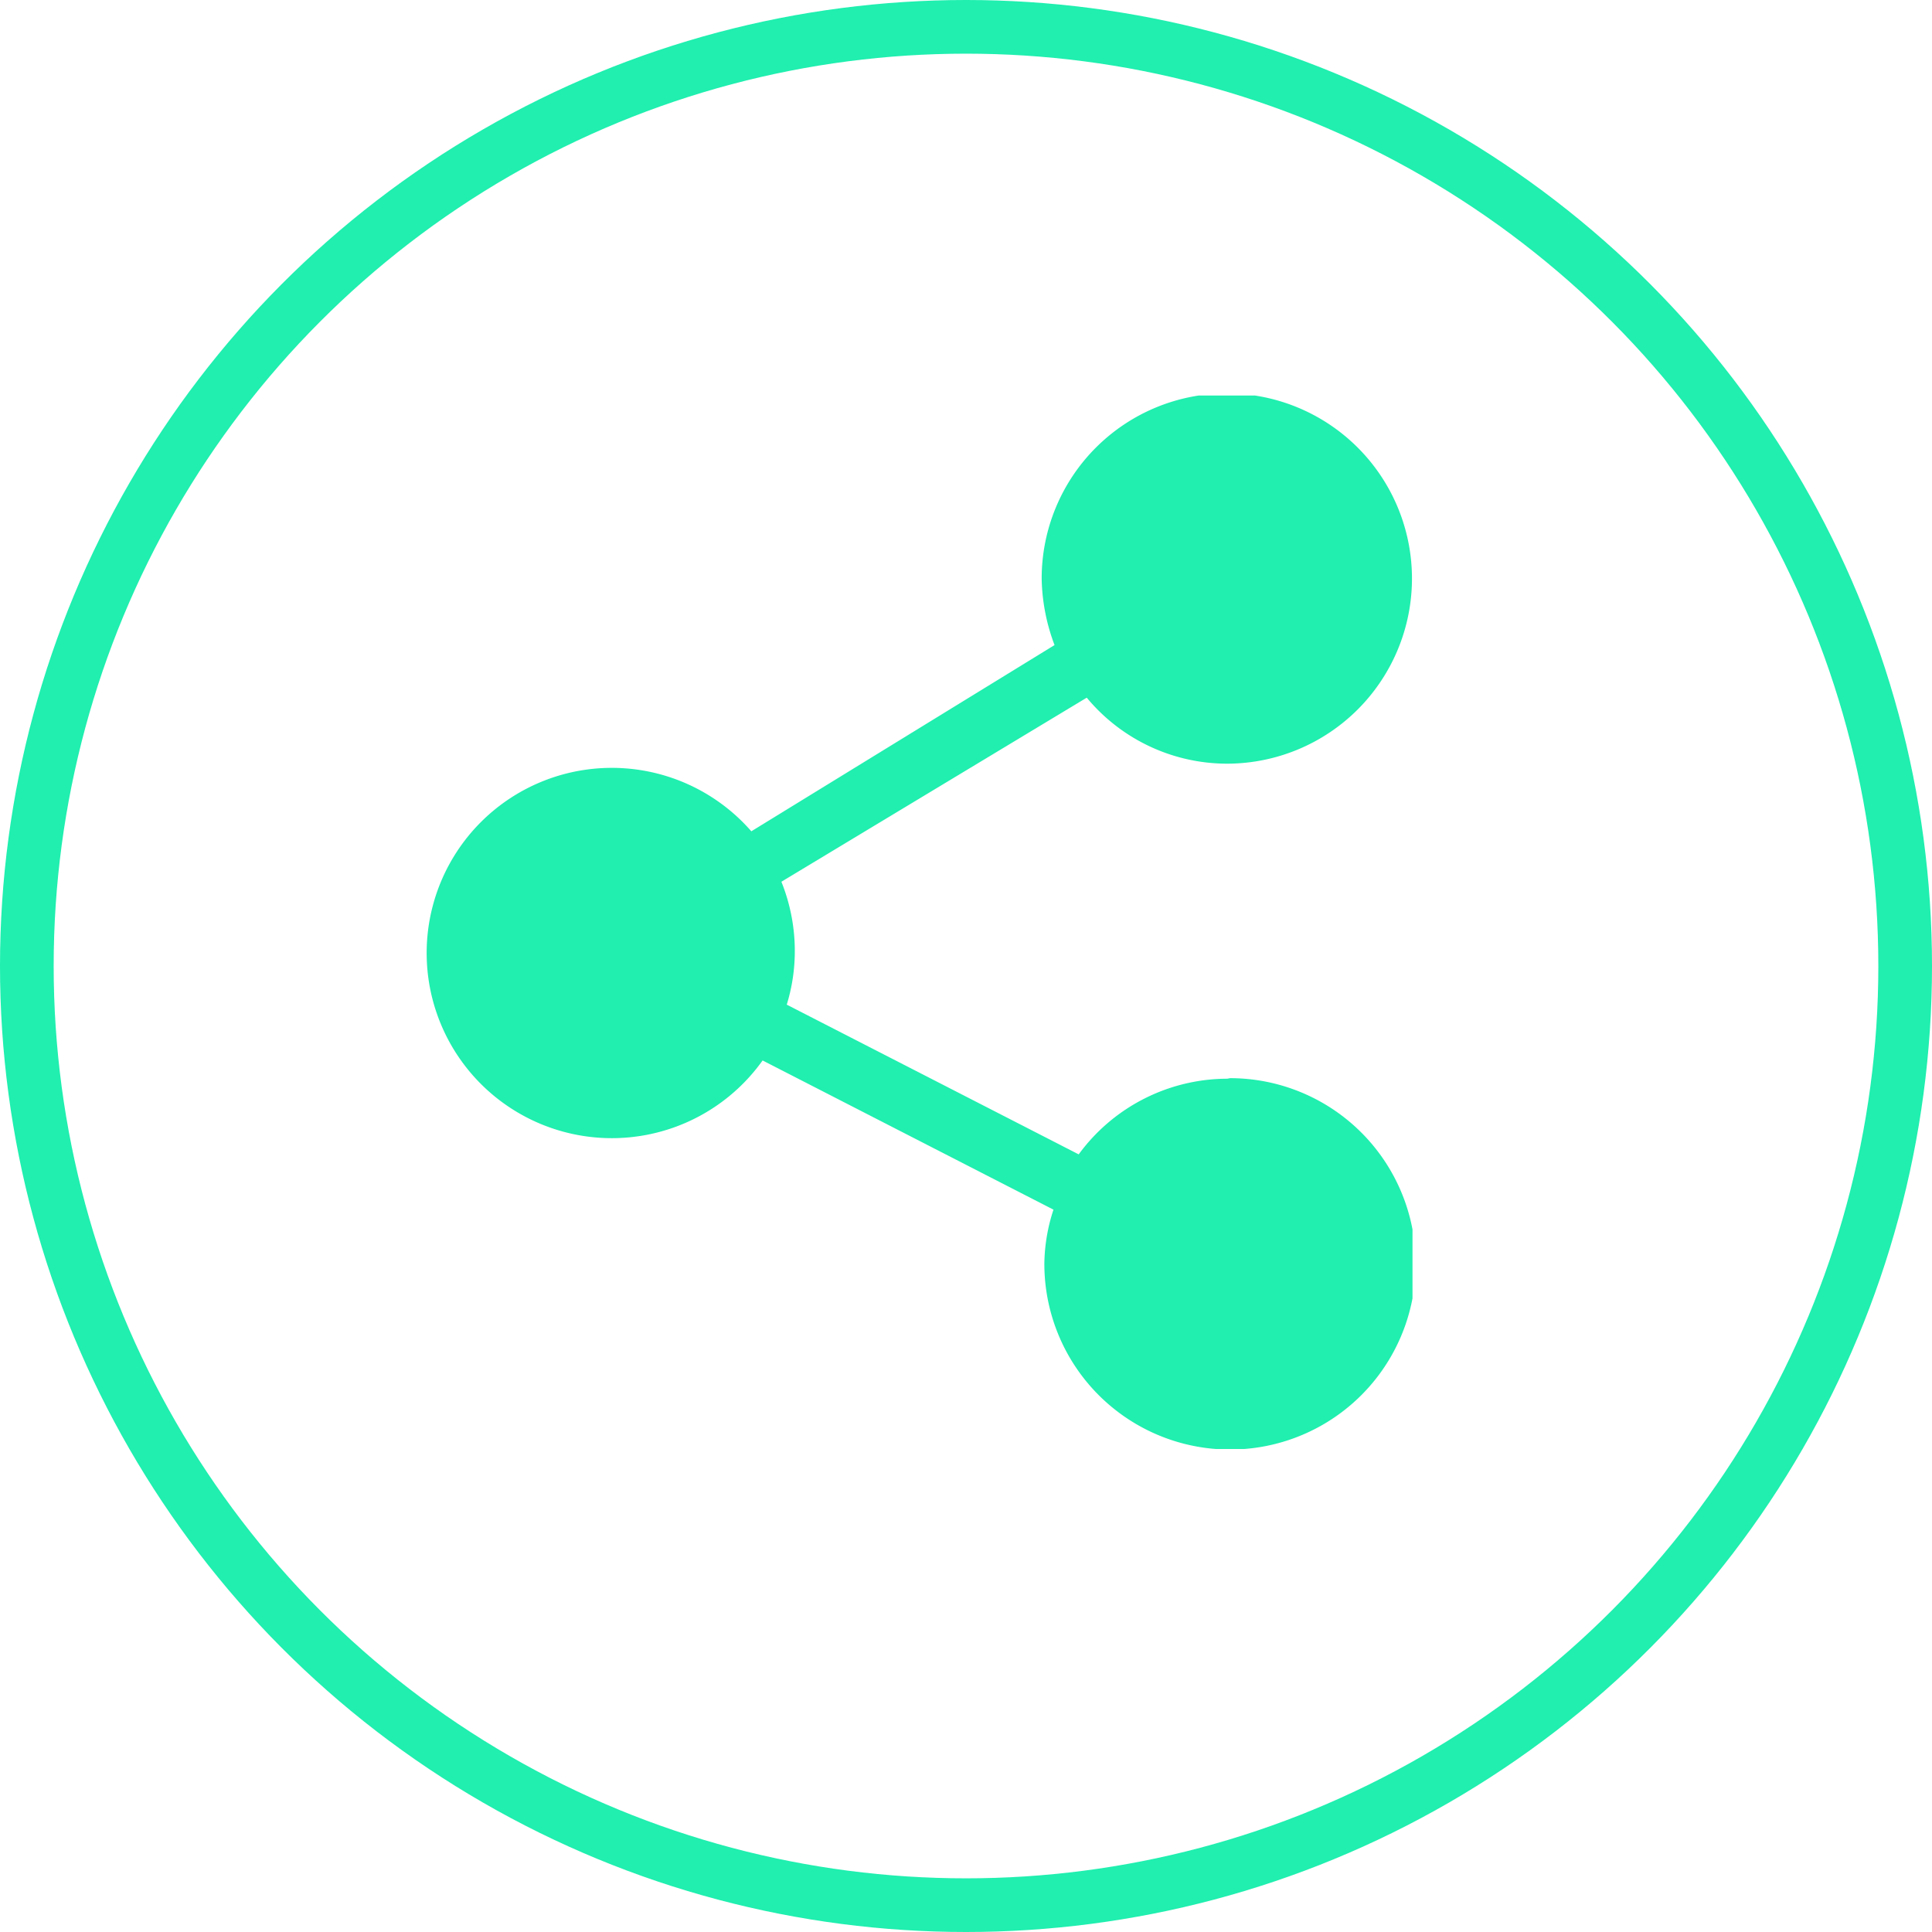 <svg xmlns="http://www.w3.org/2000/svg" xmlns:xlink="http://www.w3.org/1999/xlink" viewBox="0 0 36 36"><defs><style>.cls-1,.cls-4{fill:none;}.cls-2{clip-path:url(#clip-path);}.cls-3{fill:#20efaf;}.cls-4{stroke:#20efaf;stroke-miterlimit:10;}</style><clipPath id="clip-path"><rect class="cls-1" x="7.91" y="7.37" width="18.41" height="19.63"/></clipPath></defs><g id="Warstwa_2" data-name="Warstwa 2"><g id="Warstwa_1-2" data-name="Warstwa 1"><g class="cls-2"><path class="cls-3" d="M22.87,20.1a3.44,3.44,0,0,0-2.77,1.41l-5.44-2.79a3.38,3.38,0,0,0,.15-1,3.45,3.45,0,0,0-.25-1.29L20.25,13a3.4,3.4,0,0,0,2.62,1.23,3.45,3.45,0,1,0-3.46-3.45,3.65,3.65,0,0,0,.24,1.24L14,15.49a3.45,3.45,0,1,0,.21,4.27l5.42,2.78a3.34,3.34,0,0,0-.17,1,3.46,3.46,0,1,0,3.46-3.45"/></g><circle class="cls-4" cx="18" cy="18" r="17.5"/></g></g></svg>